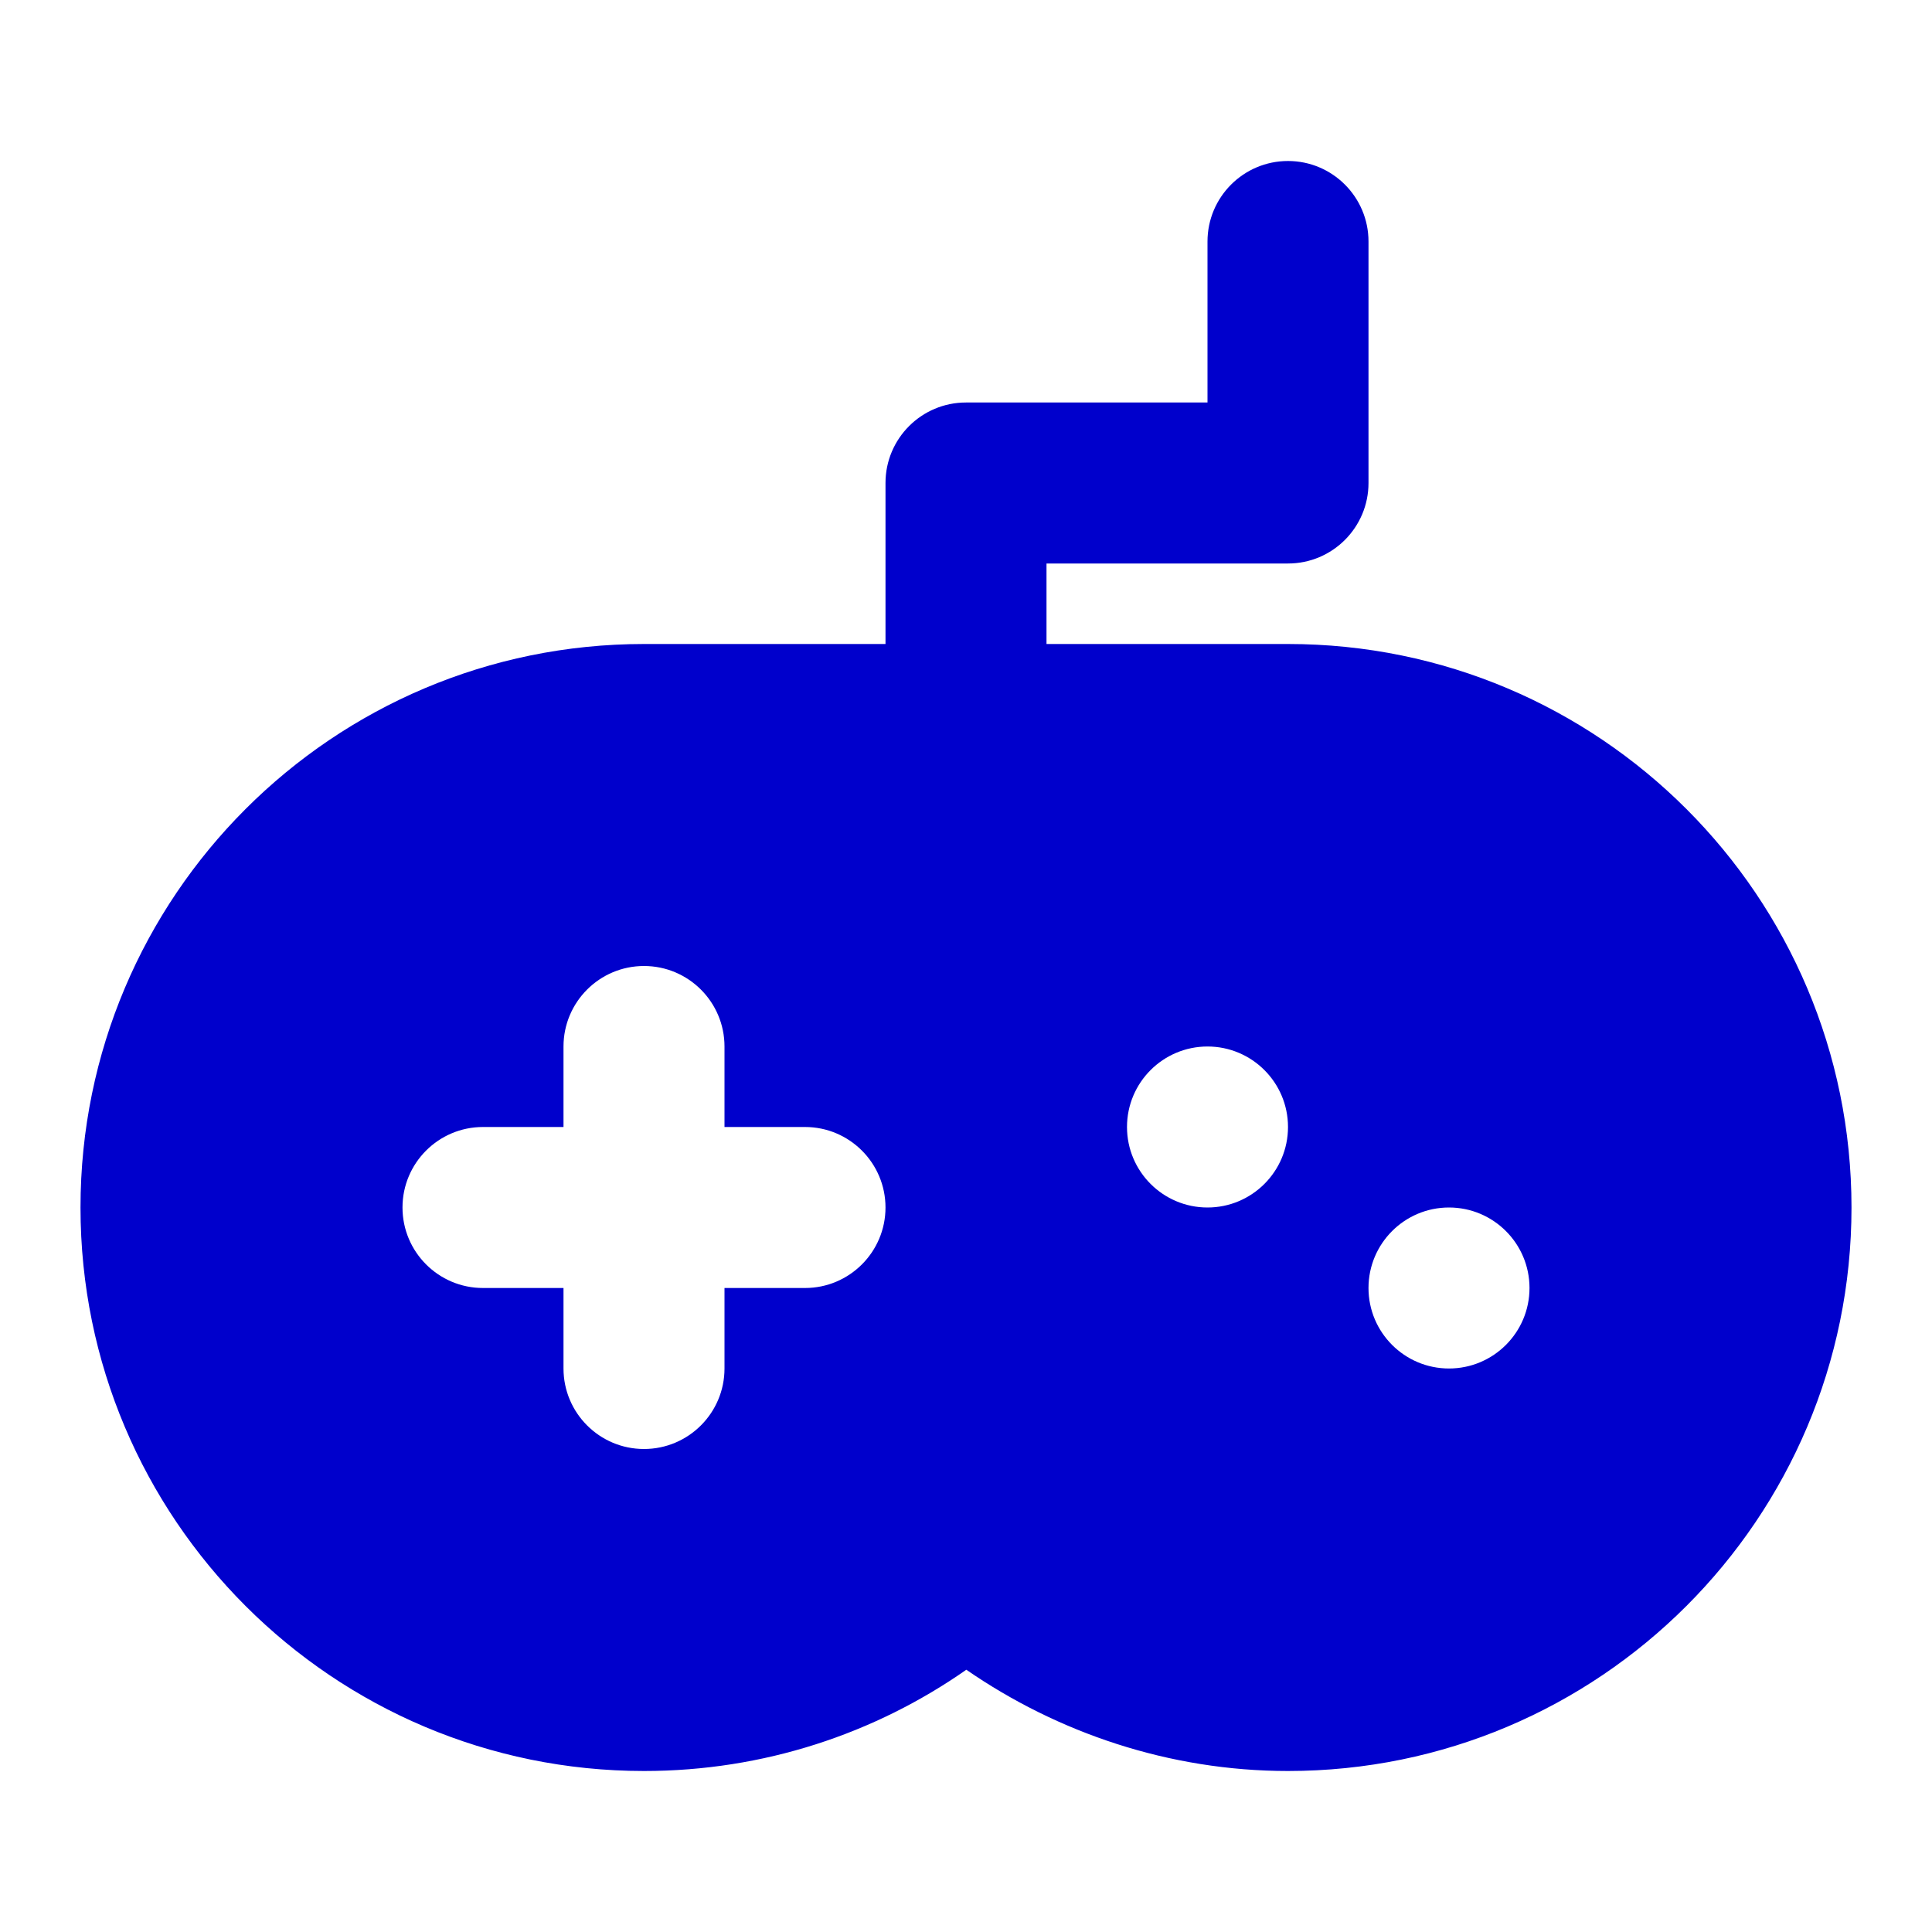 <svg width="24" height="24" viewBox="0 0 24 24" fill="none" xmlns="http://www.w3.org/2000/svg">
<path fill-rule="evenodd" clip-rule="evenodd" d="M17 3C17 2.448 16.552 2 16 2C15.448 2 15 2.448 15 3V5H12C11.448 5 11 5.448 11 6V8H8C4.134 8 1 11.134 1 15C1 18.866 4.134 22 8 22C9.488 22 10.87 21.535 12.004 20.742C13.135 21.523 14.523 22 16 22C19.866 22 23 18.866 23 15C23 11.134 19.866 8 16 8H13V7H16C16.552 7 17 6.552 17 6V3ZM7 13C7 12.448 7.448 12 8 12C8.552 12 9 12.448 9 13V14H10C10.552 14 11 14.448 11 15C11 15.552 10.552 16 10 16H9V17C9 17.552 8.552 18 8 18C7.448 18 7 17.552 7 17V16H6C5.448 16 5 15.552 5 15C5 14.448 5.448 14 6 14H7V13ZM16 14C16 14.552 15.552 15 15 15C14.448 15 14 14.552 14 14C14 13.448 14.448 13 15 13C15.552 13 16 13.448 16 14ZM18 17C18.552 17 19 16.552 19 16C19 15.448 18.552 15 18 15C17.448 15 17 15.448 17 16C17 16.552 17.448 17 18 17Z" fill="#0000CC"/>
</svg>

